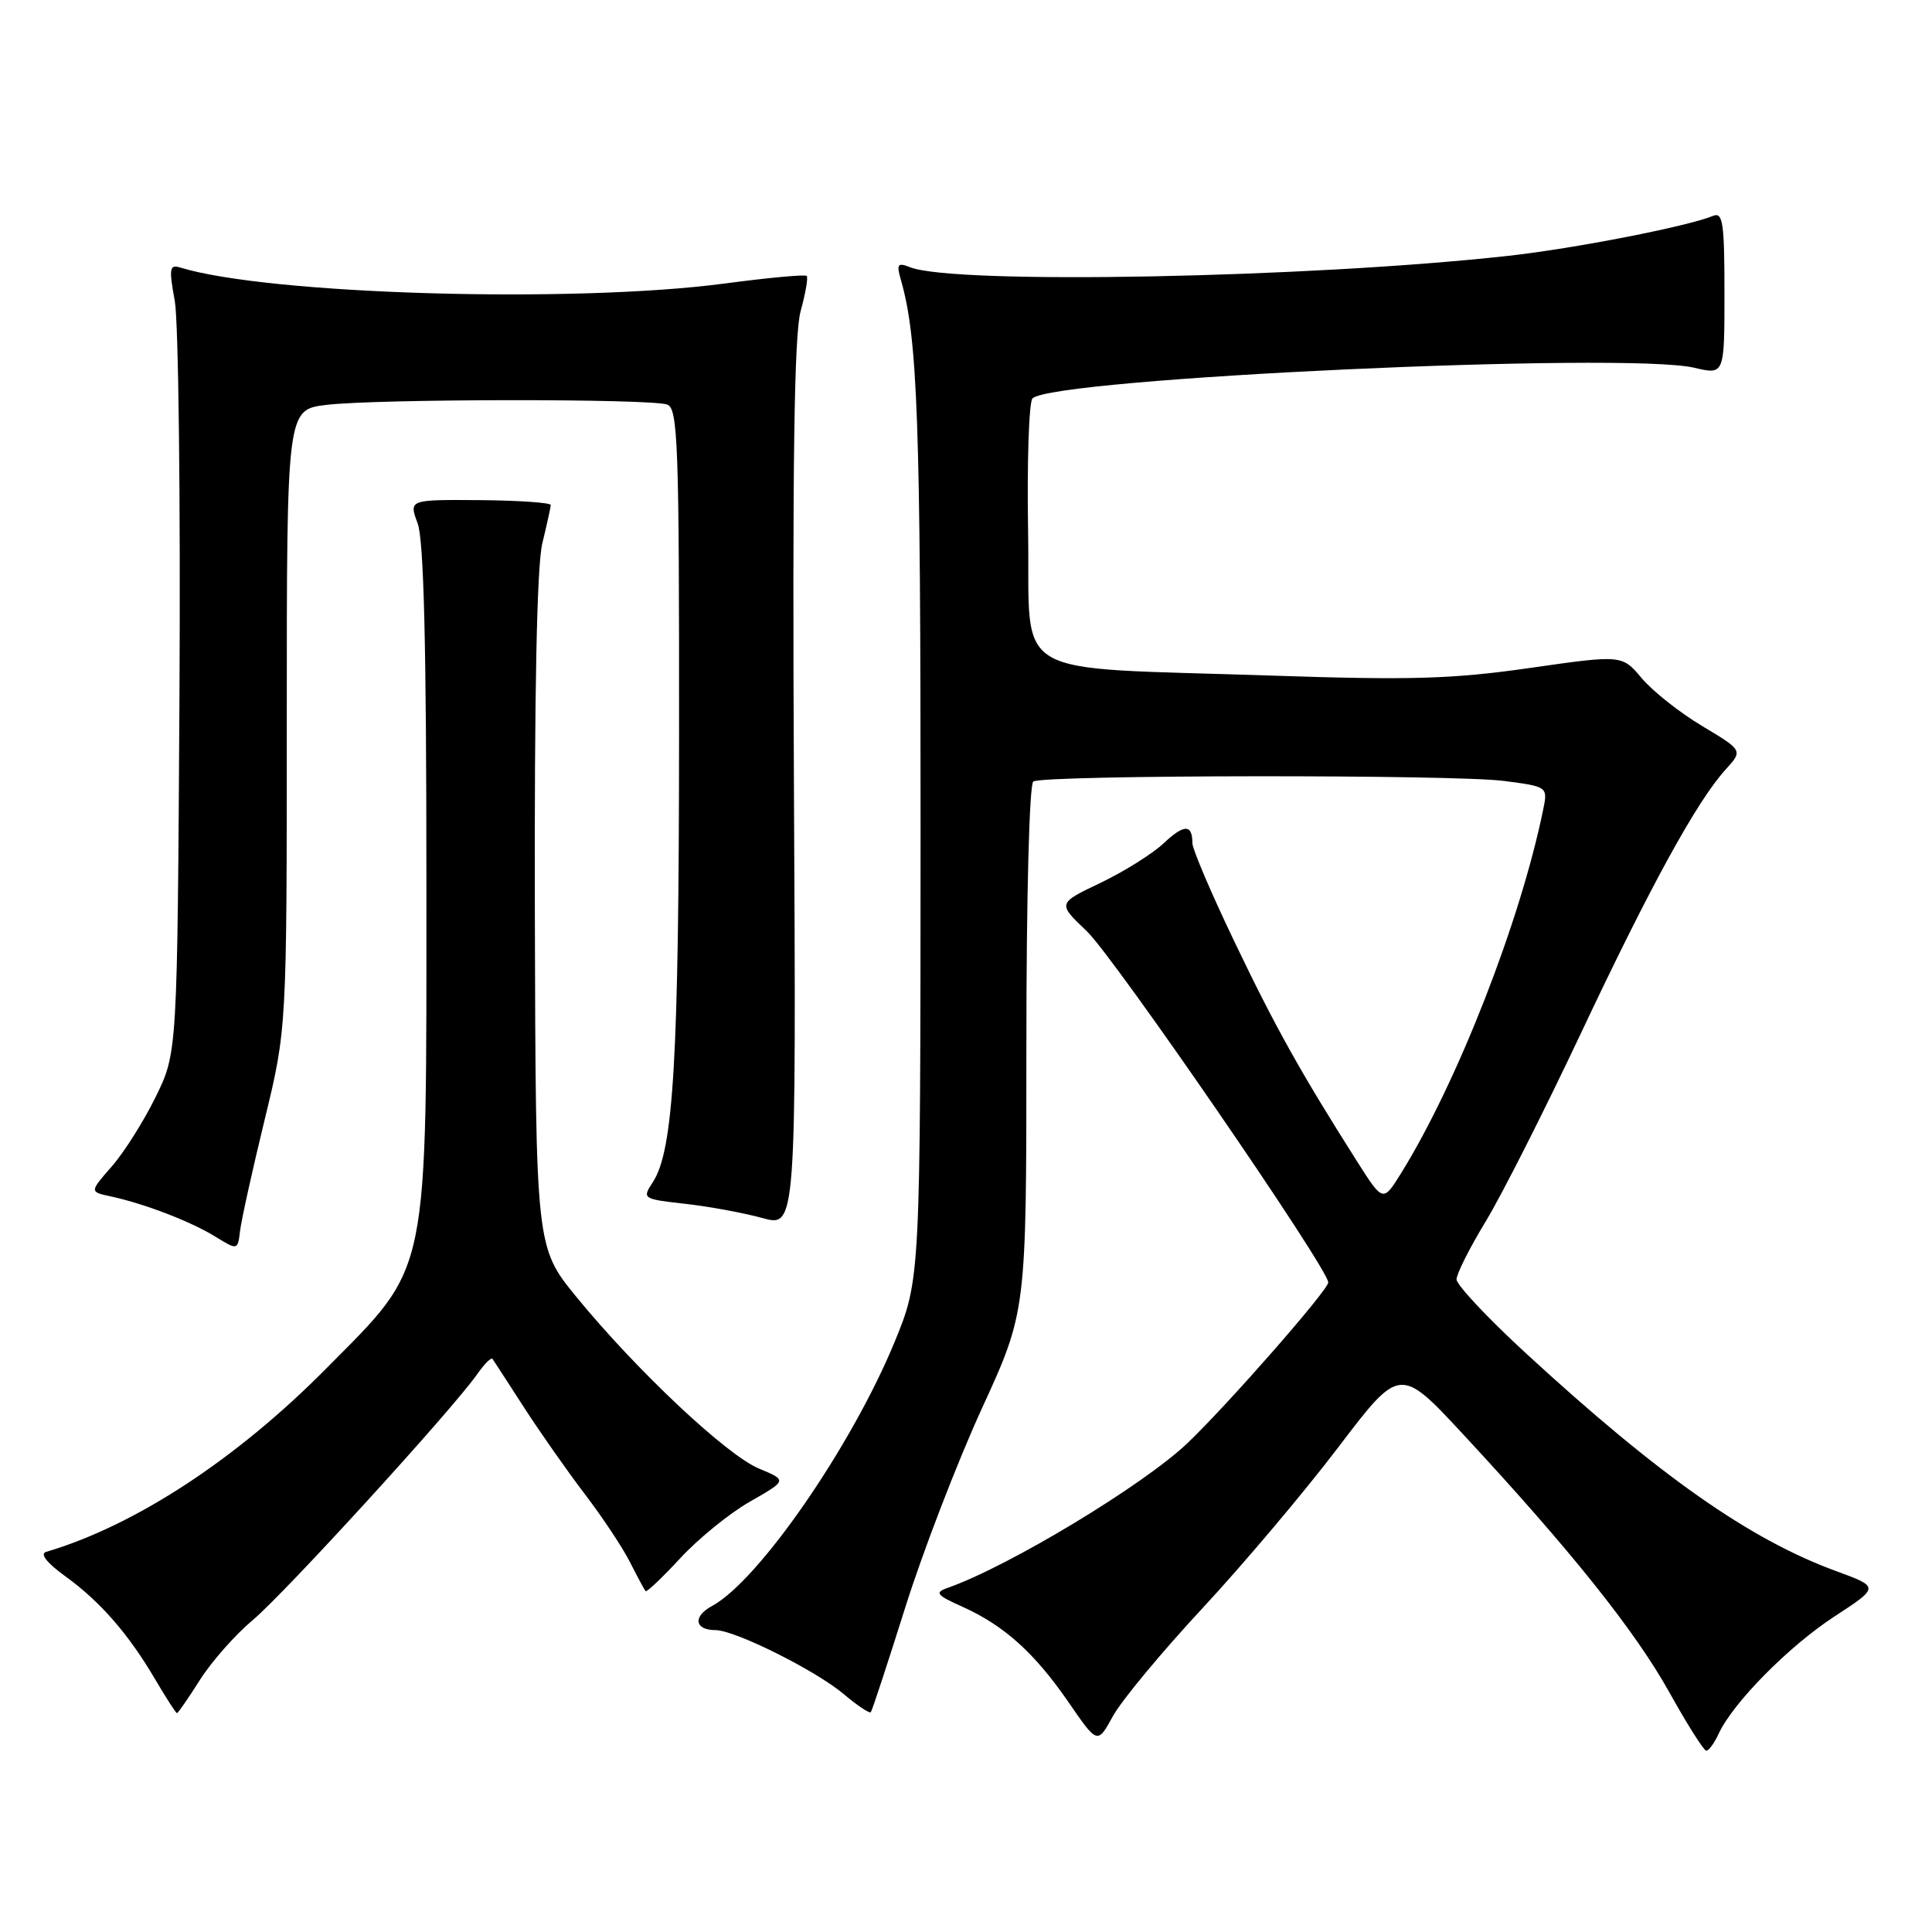 <?xml version="1.0" encoding="UTF-8" standalone="no"?>
<!DOCTYPE svg PUBLIC "-//W3C//DTD SVG 1.1//EN" "http://www.w3.org/Graphics/SVG/1.1/DTD/svg11.dtd" >
<svg xmlns="http://www.w3.org/2000/svg" xmlns:xlink="http://www.w3.org/1999/xlink" version="1.1" viewBox="0 0 256 256">
 <g >
 <path fill="currentColor"
d=" M 227.72 229.75 C 229.62 225.63 237.00 218.16 243.06 214.20 C 249.05 210.29 249.05 210.29 243.27 208.17 C 231.84 203.98 219.89 195.59 202.25 179.37 C 197.16 174.69 193.00 170.26 193.00 169.53 C 193.00 168.80 194.74 165.34 196.86 161.85 C 198.99 158.35 204.64 147.17 209.44 137.00 C 218.63 117.49 224.84 106.16 228.65 101.97 C 230.95 99.44 230.95 99.44 225.56 96.21 C 222.59 94.44 218.99 91.59 217.55 89.88 C 214.93 86.76 214.93 86.76 202.71 88.51 C 192.46 89.98 186.97 90.14 168.50 89.52 C 133.08 88.33 136.55 90.36 136.23 70.57 C 136.07 61.27 136.34 53.26 136.81 52.79 C 139.49 50.11 215.42 46.59 224.50 48.73 C 228.50 49.67 228.50 49.67 228.50 38.83 C 228.50 29.56 228.29 28.07 227.00 28.60 C 223.62 30.00 208.62 32.93 199.86 33.90 C 173.38 36.83 126.49 37.73 120.59 35.41 C 118.94 34.76 118.77 34.99 119.37 37.08 C 121.60 44.83 121.99 55.74 121.98 110.00 C 121.96 169.50 121.96 169.50 118.53 177.84 C 112.84 191.65 100.50 209.49 94.35 212.80 C 91.77 214.19 92.03 216.00 94.81 216.00 C 97.38 216.00 108.08 221.34 111.79 224.47 C 113.60 226.00 115.22 227.08 115.39 226.87 C 115.56 226.67 117.61 220.43 119.95 213.00 C 122.29 205.57 126.86 193.71 130.10 186.64 C 136.00 173.78 136.00 173.78 136.00 138.95 C 136.00 118.72 136.39 103.88 136.92 103.55 C 138.34 102.67 192.73 102.61 199.30 103.48 C 205.11 104.24 205.11 104.24 204.46 107.37 C 201.42 122.17 193.13 143.38 185.68 155.41 C 183.26 159.31 183.26 159.31 179.83 153.91 C 172.36 142.14 168.95 136.03 163.59 124.82 C 160.51 118.40 158.00 112.51 158.00 111.74 C 158.00 109.18 156.91 109.18 154.19 111.74 C 152.71 113.13 148.94 115.49 145.81 116.99 C 140.12 119.70 140.12 119.70 143.98 123.36 C 147.59 126.78 176.00 168.10 176.00 169.93 C 176.00 170.93 162.77 186.04 157.37 191.20 C 151.53 196.78 133.60 207.60 125.52 210.42 C 123.82 211.02 124.10 211.37 127.52 212.90 C 133.05 215.39 137.06 218.99 141.57 225.53 C 145.42 231.13 145.42 231.13 147.46 227.41 C 148.58 225.36 153.93 218.91 159.34 213.09 C 164.75 207.27 172.85 197.67 177.34 191.76 C 185.50 181.02 185.50 181.02 194.00 190.19 C 208.14 205.43 216.66 216.10 221.19 224.23 C 223.56 228.49 225.77 231.98 226.09 231.98 C 226.41 231.99 227.15 230.99 227.72 229.75 Z  M 26.49 222.60 C 28.03 220.17 31.18 216.60 33.50 214.66 C 37.71 211.14 60.01 186.71 63.25 182.06 C 64.19 180.72 65.09 179.82 65.26 180.06 C 65.43 180.30 67.31 183.20 69.44 186.50 C 71.57 189.80 75.20 194.97 77.51 198.00 C 79.82 201.03 82.51 205.07 83.48 207.00 C 84.46 208.93 85.38 210.65 85.54 210.83 C 85.69 211.01 87.76 209.04 90.14 206.47 C 92.52 203.89 96.67 200.51 99.38 198.97 C 104.31 196.15 104.31 196.15 100.56 194.59 C 96.27 192.80 84.37 181.61 76.40 171.88 C 70.99 165.26 70.99 165.26 70.87 120.88 C 70.80 91.79 71.14 74.95 71.86 72.00 C 72.46 69.53 72.96 67.24 72.98 66.92 C 72.99 66.61 68.76 66.31 63.59 66.27 C 54.17 66.20 54.17 66.20 55.34 69.35 C 56.16 71.57 56.50 85.51 56.50 116.50 C 56.50 169.99 57.04 167.37 43.24 181.32 C 31.34 193.35 17.92 202.14 6.12 205.63 C 5.25 205.88 6.19 207.08 8.66 208.87 C 13.31 212.23 17.07 216.56 20.60 222.59 C 22.03 225.01 23.31 227.00 23.45 227.00 C 23.59 227.00 24.96 225.02 26.49 222.60 Z  M 35.06 148.40 C 38.00 136.30 38.00 136.30 38.00 95.29 C 38.00 54.28 38.00 54.28 43.25 53.65 C 49.98 52.84 86.33 52.81 88.42 53.61 C 89.83 54.15 90.00 58.93 89.98 97.36 C 89.96 140.35 89.25 152.44 86.50 156.65 C 85.07 158.83 85.14 158.87 90.77 159.51 C 93.92 159.86 98.53 160.71 101.00 161.39 C 105.50 162.64 105.50 162.64 105.20 104.07 C 104.99 61.25 105.23 44.35 106.09 41.22 C 106.74 38.87 107.10 36.77 106.89 36.56 C 106.67 36.35 101.78 36.80 96.00 37.57 C 75.94 40.22 35.58 39.04 23.88 35.45 C 22.46 35.01 22.37 35.56 23.16 39.88 C 23.65 42.59 23.93 66.12 23.78 92.16 C 23.50 139.50 23.50 139.50 20.62 145.36 C 19.04 148.58 16.42 152.73 14.80 154.57 C 11.86 157.93 11.86 157.93 14.68 158.53 C 19.12 159.49 25.23 161.83 28.50 163.84 C 31.50 165.68 31.50 165.68 31.81 163.09 C 31.98 161.67 33.44 155.06 35.06 148.40 Z "/>
</g>
</svg>
